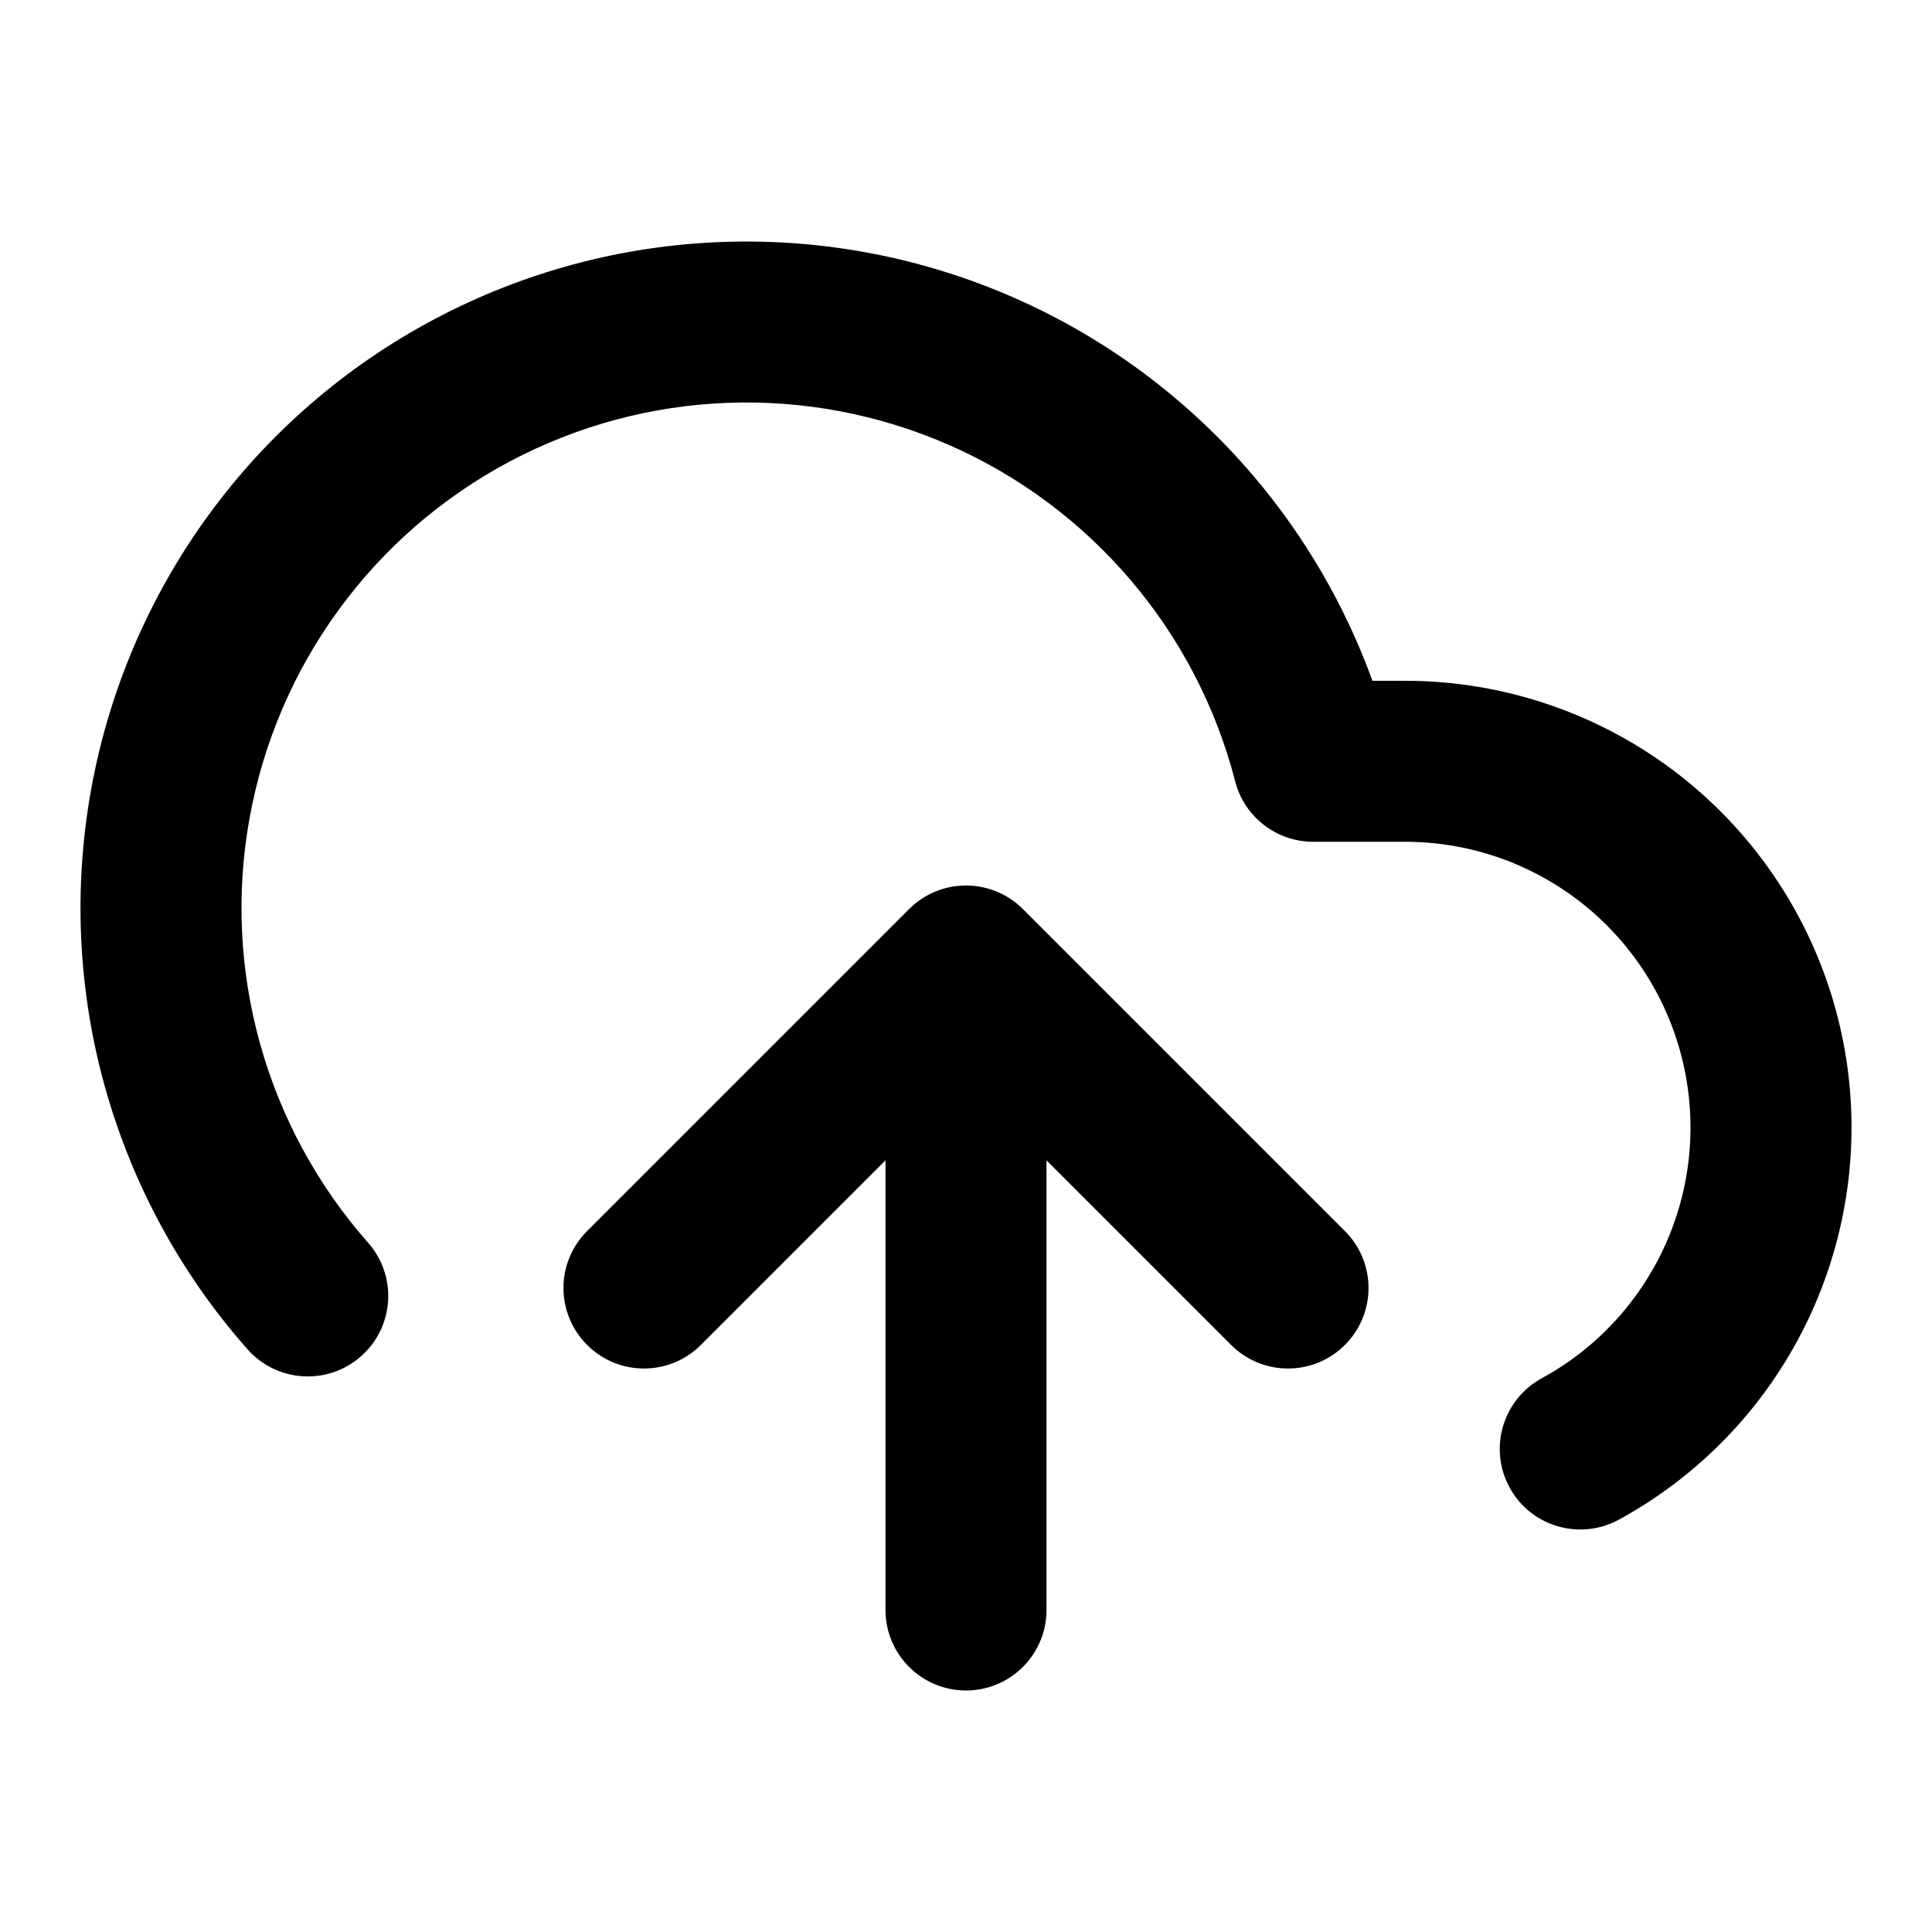 <svg width="24" height="24" viewBox="0 0 24 24" fill="none" xmlns="http://www.w3.org/2000/svg">
<path d="M8.967 3.006C10.217 2.96 11.461 3.198 12.605 3.702C13.75 4.206 14.765 4.964 15.575 5.917C16.215 6.671 16.713 7.531 17.049 8.457H17.458C18.69 8.458 19.887 8.869 20.86 9.626C21.832 10.383 22.525 11.443 22.829 12.637C23.133 13.832 23.03 15.094 22.538 16.224C22.046 17.354 21.191 18.288 20.11 18.878C19.625 19.142 19.017 18.964 18.753 18.479C18.488 17.994 18.667 17.387 19.151 17.122C19.843 16.745 20.389 16.148 20.704 15.425C21.019 14.702 21.085 13.895 20.89 13.13C20.696 12.366 20.253 11.688 19.631 11.204C19.01 10.72 18.245 10.457 17.457 10.457H16.313C15.857 10.457 15.458 10.148 15.344 9.707C15.107 8.788 14.665 7.935 14.05 7.212C13.436 6.489 12.667 5.914 11.799 5.532C10.931 5.15 9.988 4.969 9.041 5.004C8.094 5.039 7.167 5.289 6.33 5.734C5.492 6.179 4.767 6.808 4.208 7.575C3.648 8.341 3.27 9.225 3.101 10.159C2.931 11.092 2.976 12.053 3.231 12.967C3.486 13.881 3.945 14.726 4.572 15.437C4.938 15.851 4.899 16.483 4.485 16.848C4.071 17.214 3.439 17.174 3.073 16.76C2.245 15.823 1.641 14.709 1.304 13.504C0.968 12.299 0.91 11.033 1.133 9.802C1.356 8.571 1.855 7.406 2.592 6.396C3.33 5.385 4.286 4.555 5.391 3.968C6.495 3.381 7.718 3.052 8.967 3.006Z" fill="black"/>
<path d="M11.617 11.076C11.502 11.124 11.394 11.194 11.3 11.286C11.297 11.289 11.295 11.291 11.293 11.293L7.293 15.293C6.902 15.683 6.902 16.317 7.293 16.707C7.683 17.098 8.317 17.098 8.707 16.707L11 14.414V20C11 20.552 11.448 21 12 21C12.552 21 13 20.552 13 20V14.414L15.293 16.707C15.683 17.098 16.317 17.098 16.707 16.707C17.098 16.317 17.098 15.683 16.707 15.293L12.707 11.293C12.705 11.291 12.703 11.289 12.701 11.287C12.701 11.287 12.701 11.287 12.701 11.287C12.607 11.194 12.498 11.124 12.383 11.076C12.272 11.03 12.152 11.004 12.025 11C12.017 11 12.008 11 12 11C11.864 11 11.735 11.027 11.617 11.076Z" fill="black"/>
</svg>
